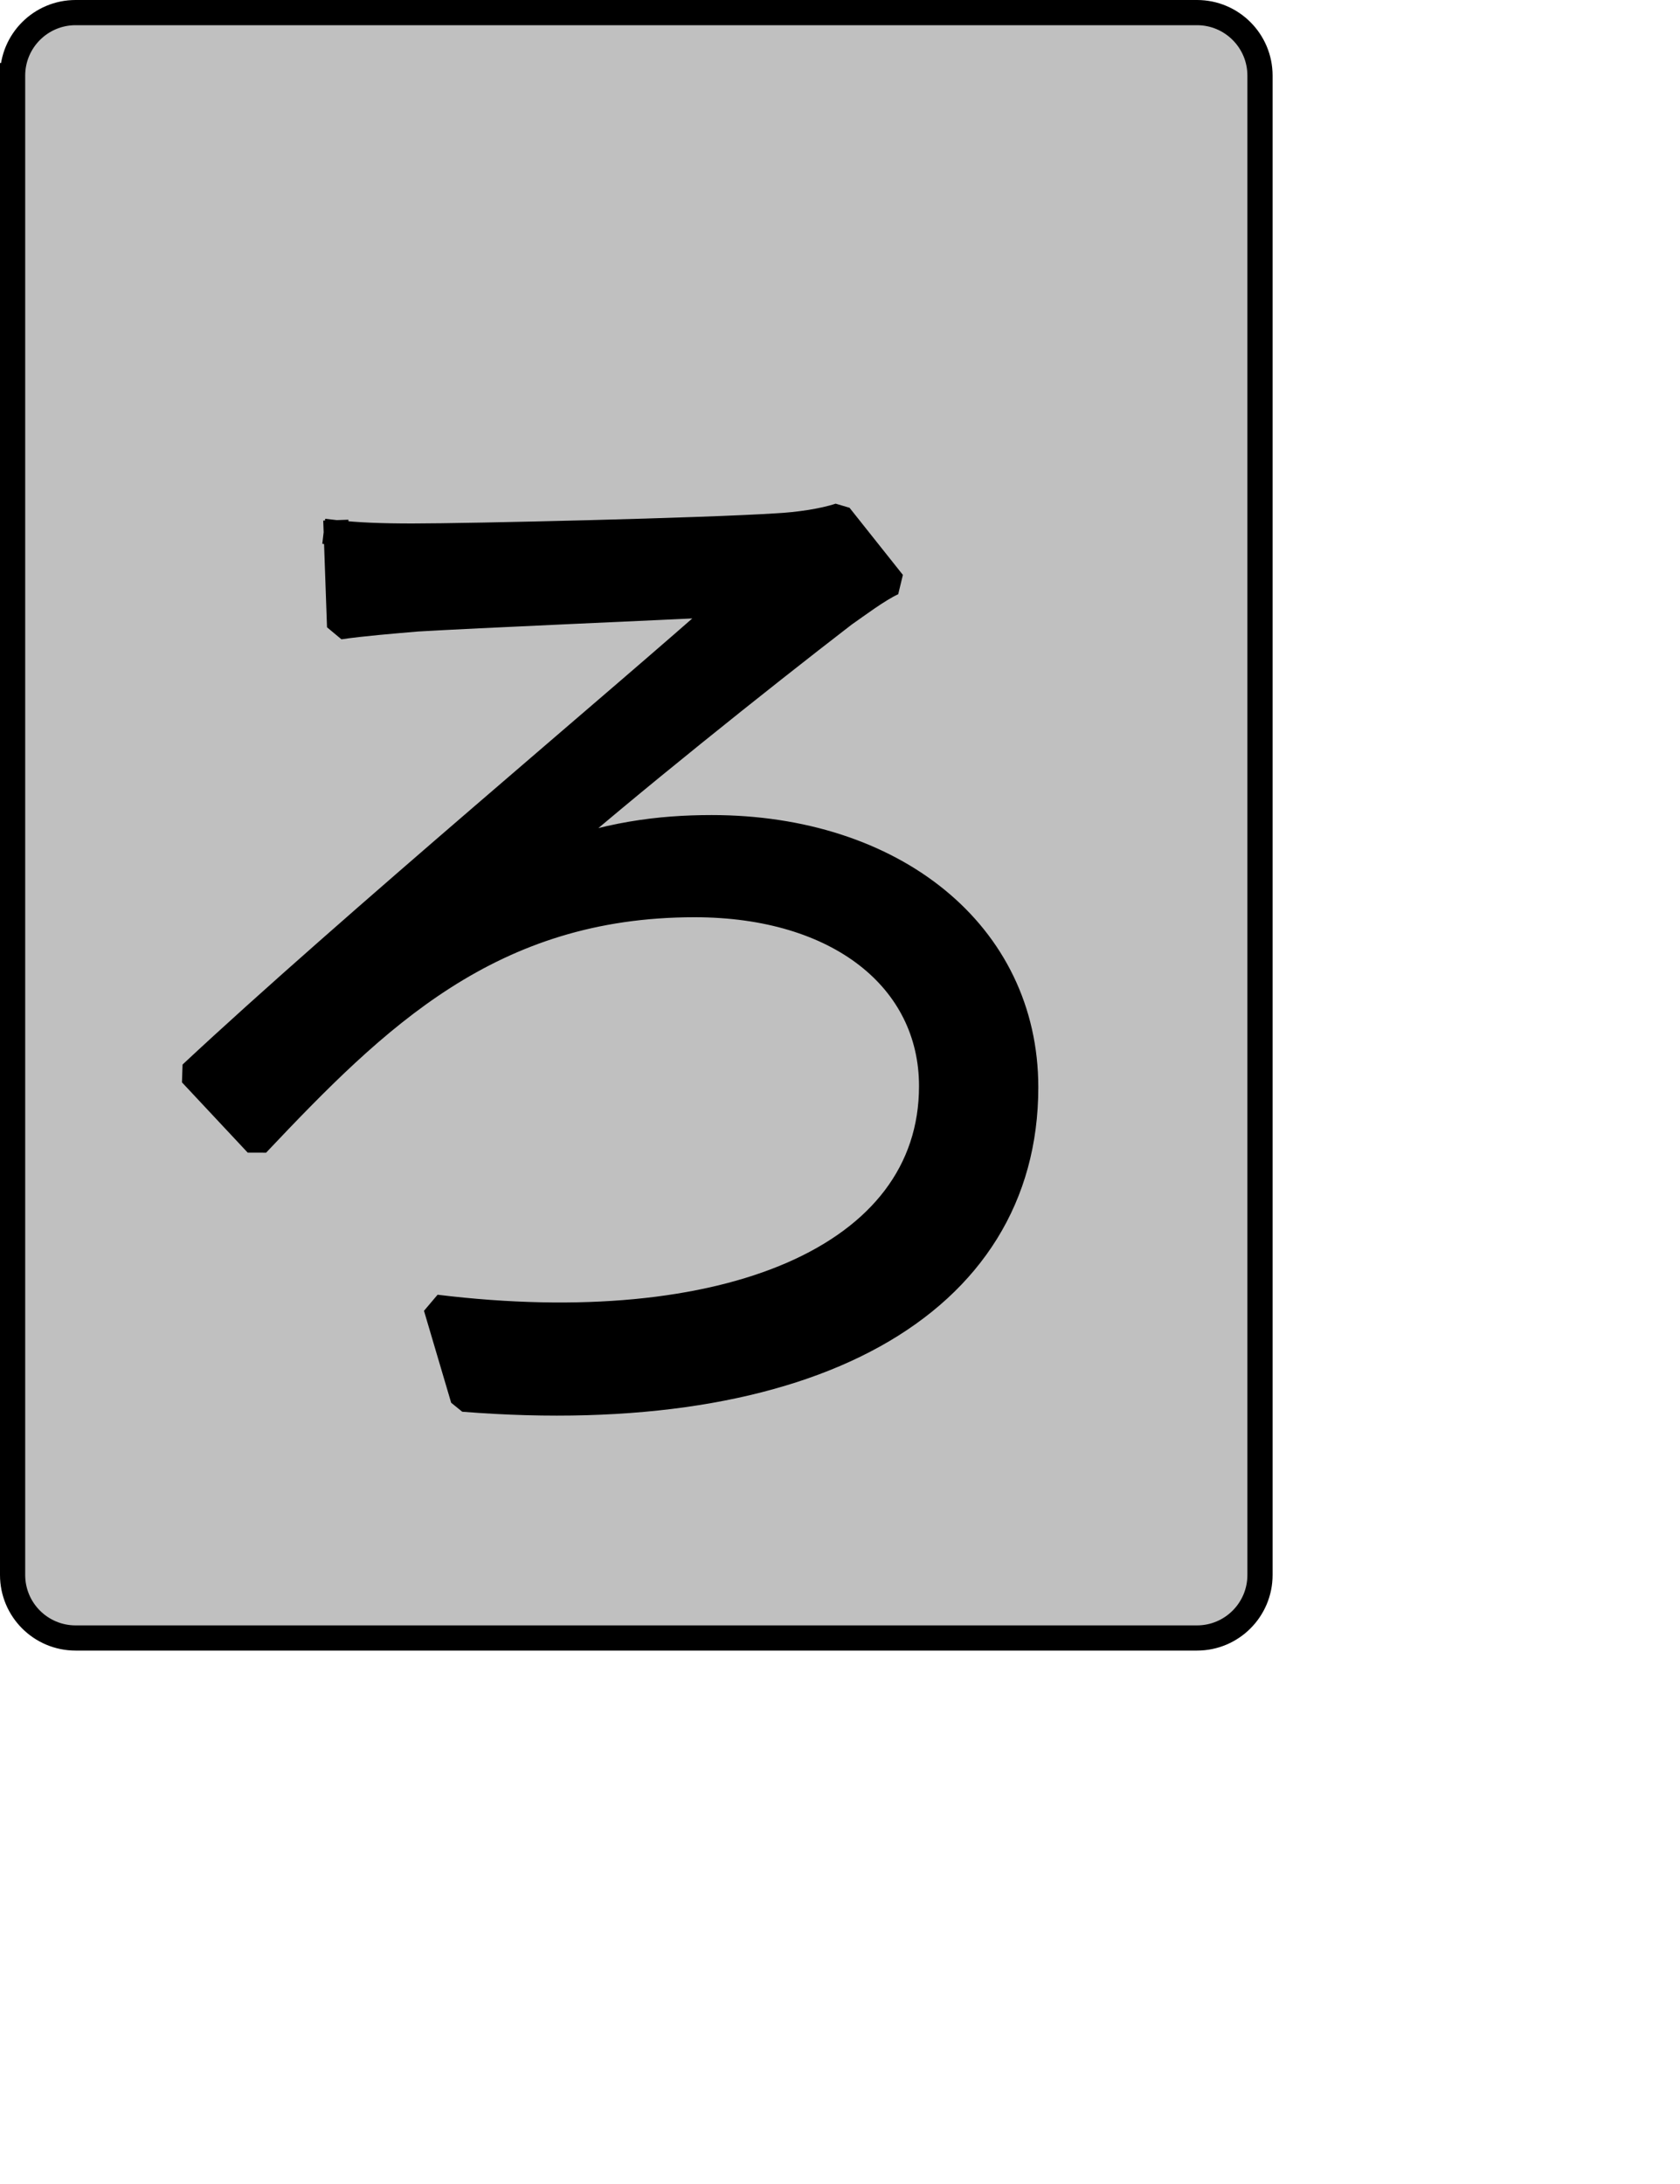 <?xml version="1.0" encoding="UTF-8" standalone="no"?>
<svg width="35.278mm" height="45.861mm"
 xmlns="http://www.w3.org/2000/svg" xmlns:xlink="http://www.w3.org/1999/xlink"  version="1.2" baseProfile="tiny">
<title>Qt SVG Document</title>
<desc>Generated with Qt</desc>
<defs>
</defs>
<g fill="none" stroke="black" stroke-width="1" fill-rule="evenodd" stroke-linecap="square" stroke-linejoin="bevel" >

<g fill="#c0c0c0" fill-opacity="1" stroke="none" transform="matrix(1,0,0,1,0,0)"
font-family="Noto Sans" font-size="10" font-weight="400" font-style="normal" 
>
<path vector-effect="none" fill-rule="evenodd" d="M1,6 C1,3.239 3.239,1 6,1 L95,1 C97.761,1 100,3.239 100,6 L100,125 C100,127.761 97.761,130 95,130 L6,130 C3.239,130 1,127.761 1,125 L1,6"/>
</g>

<g fill="none" stroke="#000000" stroke-opacity="1" stroke-width="2" stroke-linecap="square" stroke-linejoin="bevel" transform="matrix(1,0,0,1,0,0)"
font-family="Noto Sans" font-size="10" font-weight="400" font-style="normal" 
>
<path vector-effect="none" fill-rule="evenodd" d="M1,6 C1,3.239 3.239,1 6,1 L95,1 C97.761,1 100,3.239 100,6 L100,125 C100,127.761 97.761,130 95,130 L6,130 C3.239,130 1,127.761 1,125 L1,6"/>
</g>

<g fill="none" stroke="#000000" stroke-opacity="1" stroke-width="2" stroke-linecap="square" stroke-linejoin="bevel" transform="matrix(1,0,0,1,0,0)"
font-family="Noto Sans CJK JP" font-size="90" font-weight="400" font-style="normal" 
>
<path vector-effect="none" fill-rule="evenodd" d="M26.688,42.281 L26.953,49.75 C28.766,49.484 31.094,49.297 33.078,49.125 C37.484,48.859 52.25,48.219 57.734,47.953 C50.094,54.797 27.594,73.609 15.172,85.219 L20.391,90.797 C29.844,80.797 38.922,71.797 55.125,71.797 C66.562,71.797 73.938,77.734 73.938,86.203 C73.938,99.797 57.562,106.547 34.609,103.75 L36.766,111.047 C64.125,113.219 81.406,103.656 81.406,86.297 C81.406,74.047 70.875,65.688 56.484,65.688 C52.344,65.688 48.016,66.219 43.062,68.203 C49.641,62.438 60.344,53.891 67,48.766 C67.906,48.141 69.703,46.781 70.875,46.25 L66.641,40.922 C65.297,41.375 63.234,41.656 61.703,41.734 C56.031,42.109 37.406,42.547 32.719,42.547 C30.281,42.547 28.312,42.469 26.688,42.281 "/>
</g>

<g fill="#000000" fill-opacity="1" stroke="none" transform="matrix(1,0,0,1,0,0)"
font-family="Noto Sans CJK JP" font-size="90" font-weight="400" font-style="normal" 
>
<path vector-effect="none" fill-rule="evenodd" d="M26.688,42.281 L26.953,49.75 C28.766,49.484 31.094,49.297 33.078,49.125 C37.484,48.859 52.25,48.219 57.734,47.953 C50.094,54.797 27.594,73.609 15.172,85.219 L20.391,90.797 C29.844,80.797 38.922,71.797 55.125,71.797 C66.562,71.797 73.938,77.734 73.938,86.203 C73.938,99.797 57.562,106.547 34.609,103.75 L36.766,111.047 C64.125,113.219 81.406,103.656 81.406,86.297 C81.406,74.047 70.875,65.688 56.484,65.688 C52.344,65.688 48.016,66.219 43.062,68.203 C49.641,62.438 60.344,53.891 67,48.766 C67.906,48.141 69.703,46.781 70.875,46.25 L66.641,40.922 C65.297,41.375 63.234,41.656 61.703,41.734 C56.031,42.109 37.406,42.547 32.719,42.547 C30.281,42.547 28.312,42.469 26.688,42.281 "/>
</g>
</g>
</svg>
